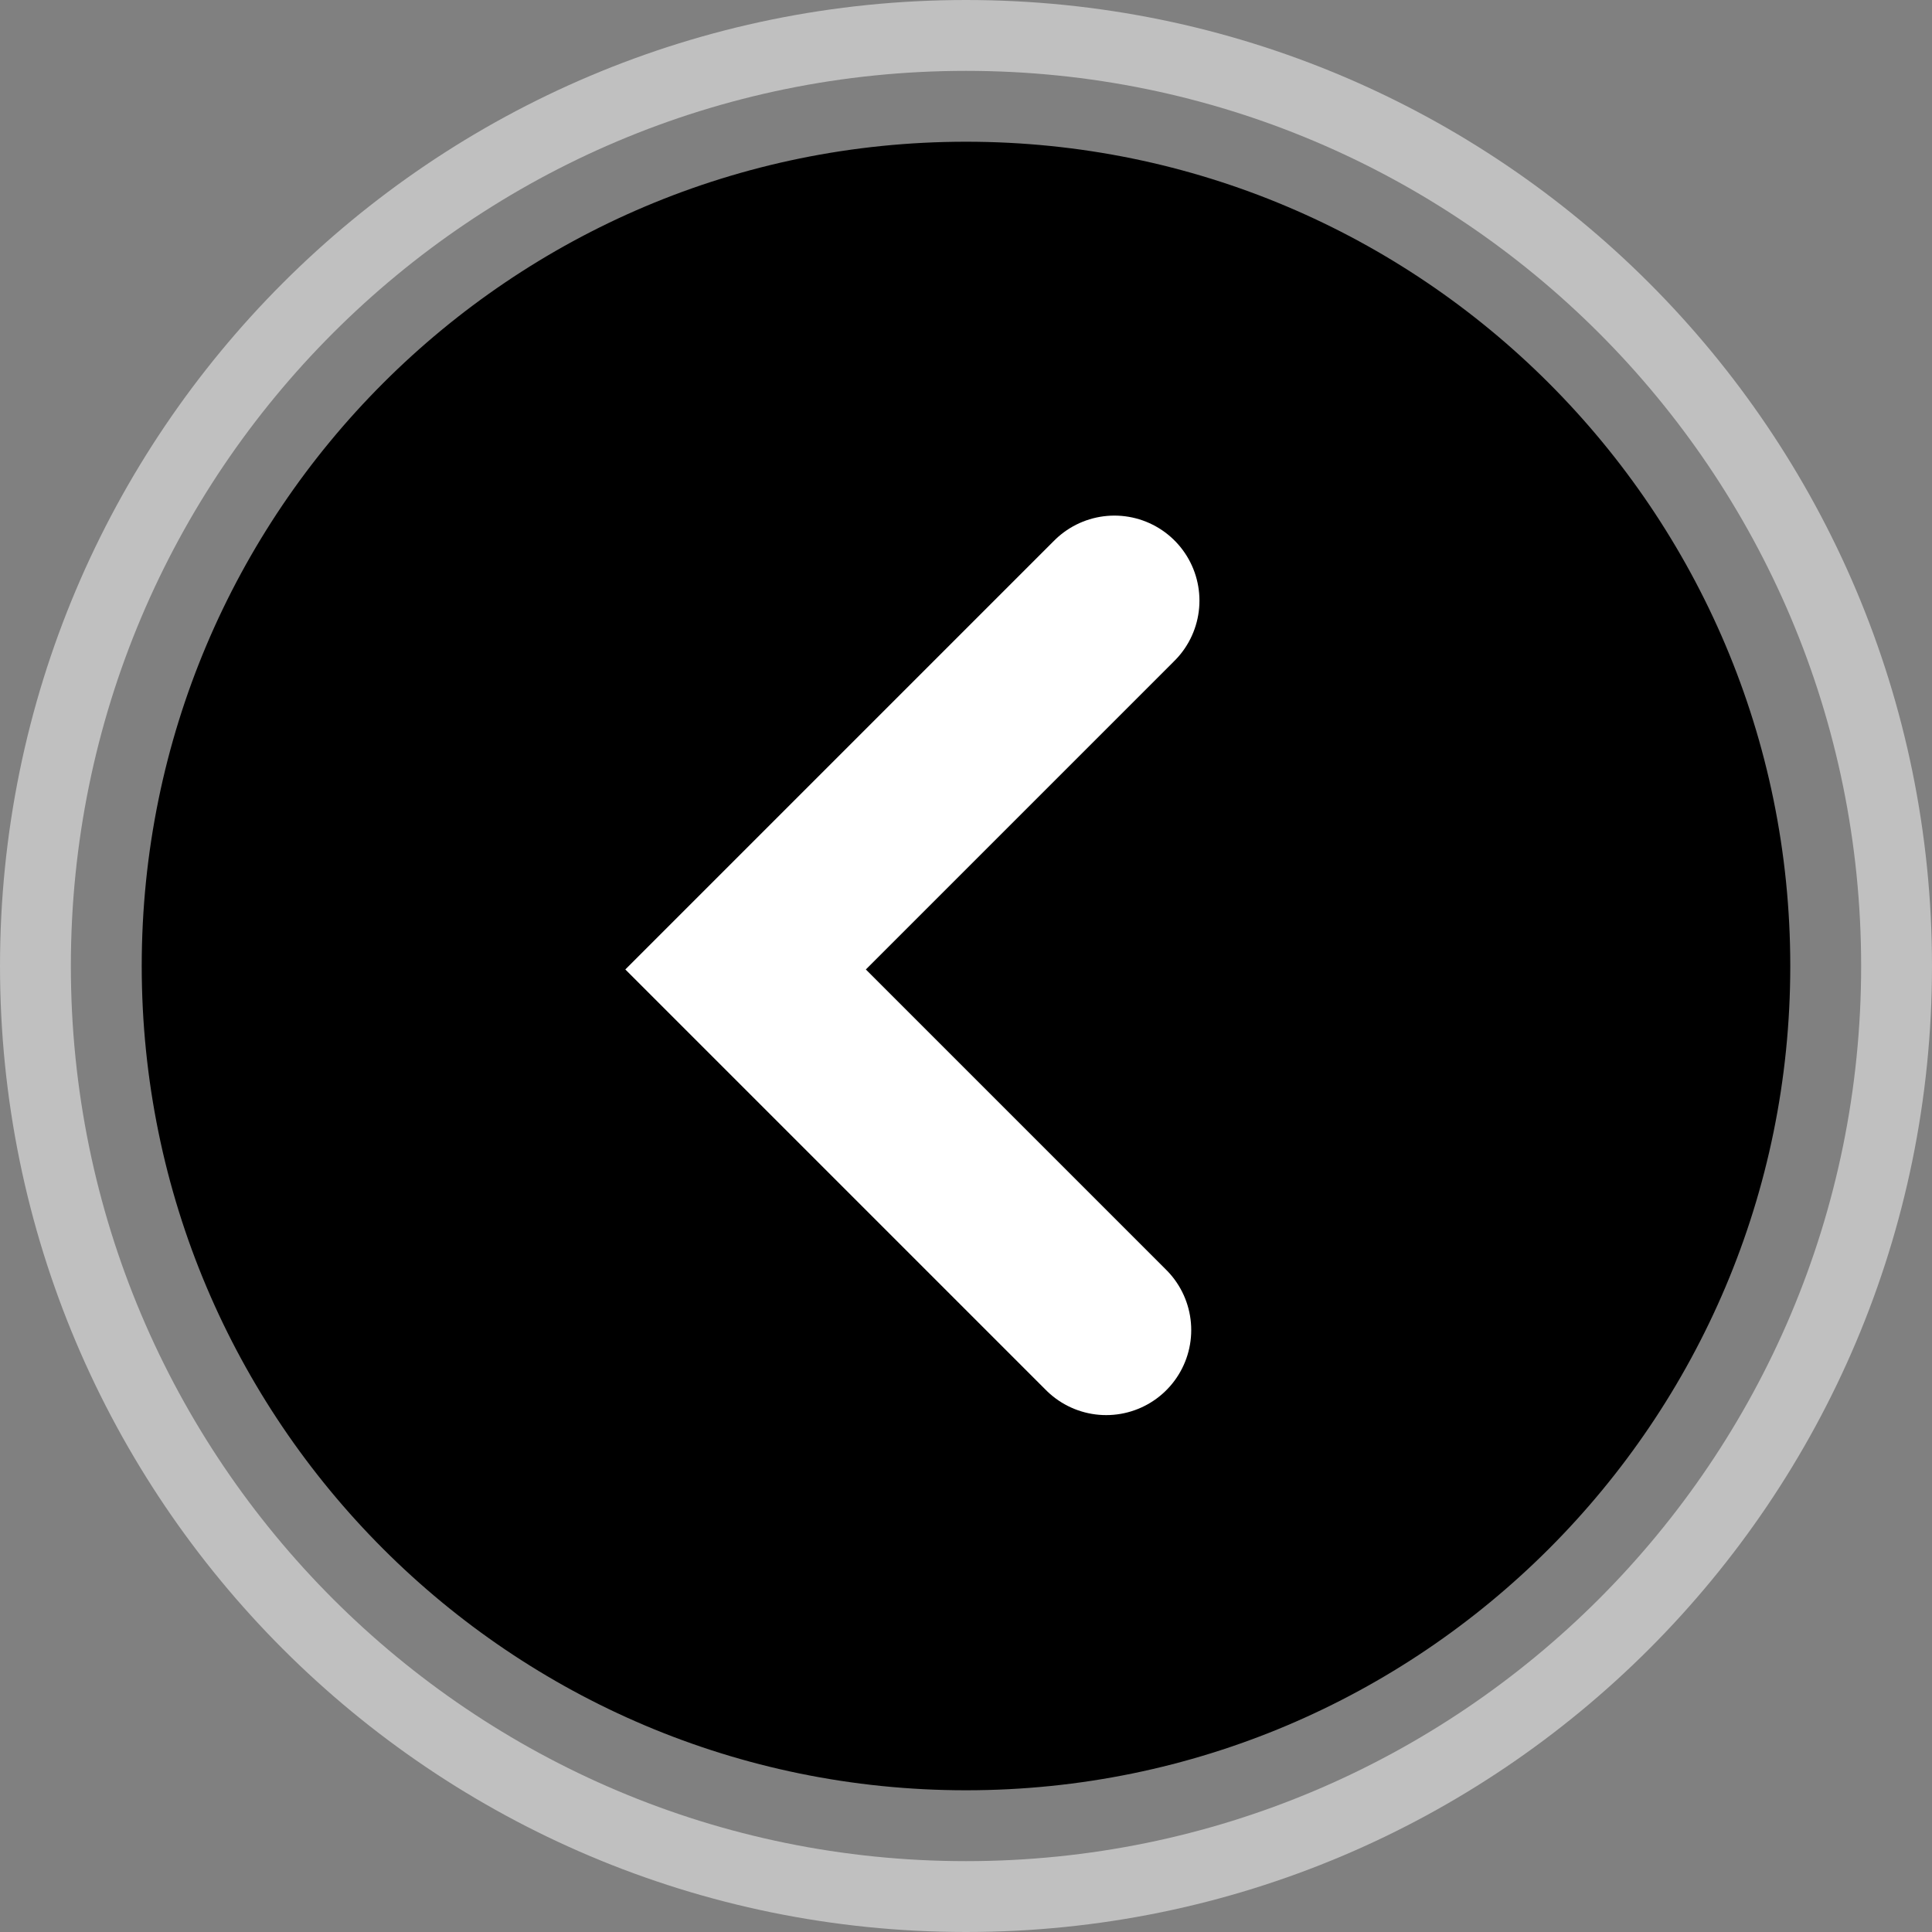 <svg version="1.1" xmlns="http://www.w3.org/2000/svg" xmlns:xlink="http://www.w3.org/1999/xlink" width="34.08" height="34.08" viewBox="0,0,34.08,34.08"><rect x="0" y="0" width="34.08" height="34.08" fill="#808080" stroke="none"/><g transform="translate(-302.96,-162.96)"><g data-paper-data="{&quot;isPaintingLayer&quot;:true}" fill-rule="nonzero" stroke-linejoin="miter" stroke-miterlimit="10" stroke-dasharray="" stroke-dashoffset="0" style="mix-blend-mode: normal"><path d="M304.21,180c0,-8.721 7.069,-15.79 15.79,-15.79c8.721,0 15.79,7.069 15.79,15.79c0,8.721 -7.069,15.79 -15.79,15.79c-8.721,0 -15.79,-7.069 -15.79,-15.79z" fill="#000000" stroke-opacity="0.502" stroke="#ffffff" stroke-width="2.5" stroke-linecap="butt"/><path d="M322.473,186.422l-6.361,-6.361l1.942,-1.942l4.564,-4.564" data-paper-data="{&quot;index&quot;:null}" fill="none" stroke="#ffffff" stroke-width="3" stroke-linecap="round"/></g></g></svg>